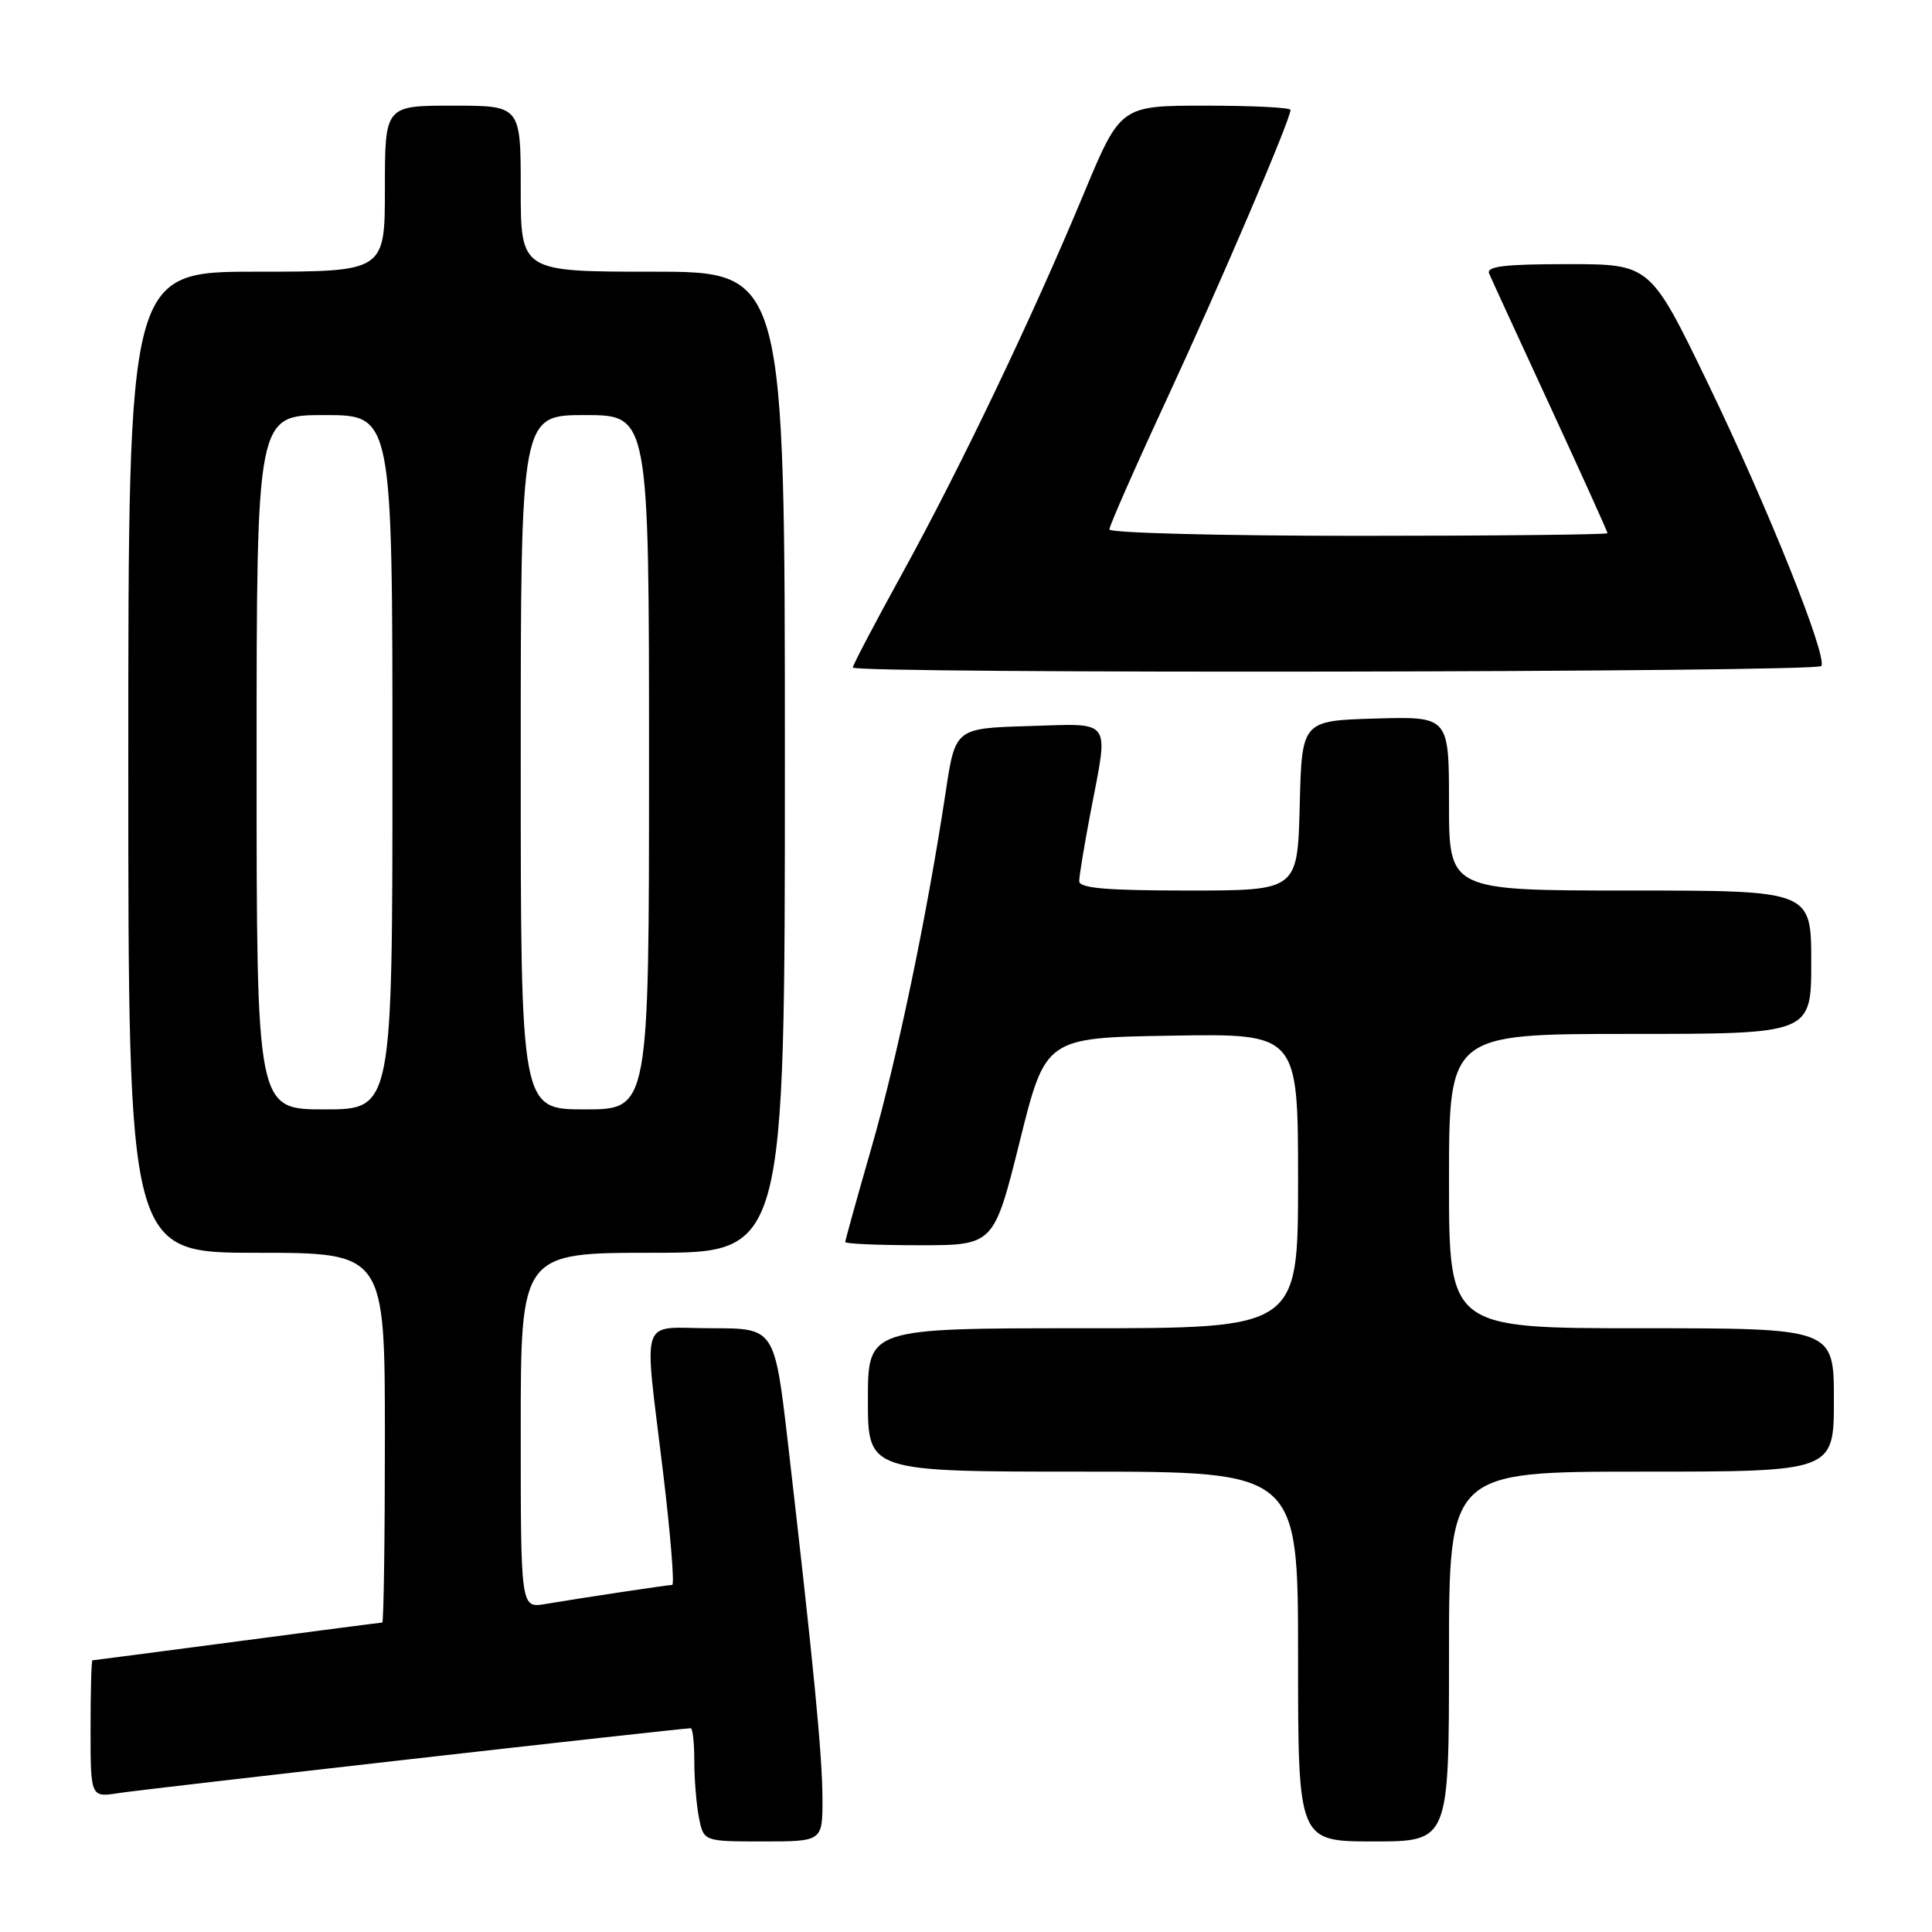 <?xml version="1.0" encoding="UTF-8" standalone="no"?>
<!DOCTYPE svg PUBLIC "-//W3C//DTD SVG 1.1//EN" "http://www.w3.org/Graphics/SVG/1.1/DTD/svg11.dtd" >
<svg xmlns="http://www.w3.org/2000/svg" xmlns:xlink="http://www.w3.org/1999/xlink" version="1.1" viewBox="0 0 256 256">
 <g >
 <path fill="currentColor"
d=" M 108.98 238.25 C 108.96 232.54 107.79 220.48 104.41 191.25 C 102.64 176.00 102.64 176.00 94.32 176.00 C 84.54 176.00 85.30 173.72 87.88 195.25 C 88.85 203.36 89.39 210.00 89.07 210.01 C 88.44 210.02 77.32 211.69 72.25 212.54 C 69.00 213.09 69.00 213.09 69.00 189.55 C 69.00 166.00 69.00 166.00 86.50 166.00 C 104.00 166.00 104.00 166.00 104.00 101.00 C 104.00 36.00 104.00 36.00 86.50 36.00 C 69.00 36.00 69.00 36.00 69.00 25.00 C 69.00 14.00 69.00 14.00 60.00 14.00 C 51.00 14.00 51.00 14.00 51.00 25.00 C 51.00 36.00 51.00 36.00 34.00 36.00 C 17.00 36.00 17.00 36.00 17.00 101.00 C 17.00 166.00 17.00 166.00 34.00 166.00 C 51.00 166.00 51.00 166.00 51.00 190.50 C 51.00 203.97 50.84 215.00 50.65 215.00 C 50.46 215.00 41.80 216.12 31.40 217.50 C 21.01 218.87 12.39 220.00 12.25 220.00 C 12.11 220.00 12.00 224.09 12.00 229.09 C 12.00 238.18 12.00 238.18 15.75 237.59 C 19.01 237.07 90.25 229.00 91.52 229.00 C 91.79 229.00 92.00 230.97 92.00 233.38 C 92.00 235.78 92.28 239.16 92.62 240.88 C 93.25 244.00 93.25 244.00 101.12 244.00 C 109.00 244.00 109.00 244.00 108.98 238.25 Z  M 192.00 219.50 C 192.00 195.00 192.00 195.00 217.50 195.00 C 243.00 195.00 243.00 195.00 243.00 185.50 C 243.00 176.00 243.00 176.00 217.50 176.00 C 192.00 176.00 192.00 176.00 192.00 156.50 C 192.00 137.00 192.00 137.00 216.00 137.00 C 240.00 137.00 240.00 137.00 240.00 127.50 C 240.00 118.00 240.00 118.00 216.00 118.00 C 192.00 118.00 192.00 118.00 192.00 106.46 C 192.00 94.93 192.00 94.93 182.25 95.21 C 172.50 95.50 172.50 95.50 172.22 106.75 C 171.93 118.00 171.93 118.00 157.47 118.00 C 146.56 118.00 143.00 117.69 143.00 116.75 C 143.00 116.06 143.68 111.97 144.50 107.66 C 146.92 95.01 147.54 95.88 136.29 96.21 C 126.58 96.50 126.58 96.50 125.30 105.00 C 122.82 121.39 118.88 140.27 115.45 152.16 C 113.55 158.76 112.00 164.35 112.00 164.58 C 112.00 164.81 116.43 165.00 121.84 165.00 C 131.69 165.00 131.69 165.00 135.12 151.25 C 138.54 137.50 138.54 137.50 155.27 137.23 C 172.00 136.95 172.00 136.95 172.00 156.48 C 172.00 176.00 172.00 176.00 143.50 176.00 C 115.00 176.00 115.00 176.00 115.00 185.50 C 115.00 195.00 115.00 195.00 143.50 195.00 C 172.00 195.00 172.00 195.00 172.00 219.50 C 172.00 244.00 172.00 244.00 182.00 244.00 C 192.00 244.00 192.00 244.00 192.00 219.50 Z  M 241.34 88.25 C 242.15 86.93 234.21 67.14 226.32 50.82 C 218.67 35.00 218.67 35.00 207.73 35.00 C 199.36 35.00 196.91 35.29 197.32 36.25 C 197.61 36.94 201.26 44.88 205.43 53.90 C 209.59 62.91 213.00 70.45 213.00 70.65 C 213.00 70.84 198.15 71.00 180.00 71.00 C 161.85 71.00 147.00 70.62 147.00 70.15 C 147.00 69.68 150.42 61.91 154.60 52.90 C 161.68 37.62 171.00 15.84 171.00 14.56 C 171.00 14.25 165.93 14.00 159.73 14.00 C 148.46 14.00 148.46 14.00 143.57 25.75 C 136.77 42.08 127.33 61.84 119.57 75.95 C 115.95 82.52 113.00 88.14 113.00 88.45 C 113.00 89.30 240.82 89.10 241.34 88.25 Z  M 34.00 101.00 C 34.00 55.00 34.00 55.00 43.00 55.00 C 52.00 55.00 52.00 55.00 52.00 101.00 C 52.00 147.00 52.00 147.00 43.00 147.00 C 34.00 147.00 34.00 147.00 34.00 101.00 Z  M 69.00 101.00 C 69.00 55.00 69.00 55.00 77.50 55.00 C 86.00 55.00 86.00 55.00 86.00 101.00 C 86.00 147.00 86.00 147.00 77.50 147.00 C 69.00 147.00 69.00 147.00 69.00 101.00 Z "/>
</g>
</svg>